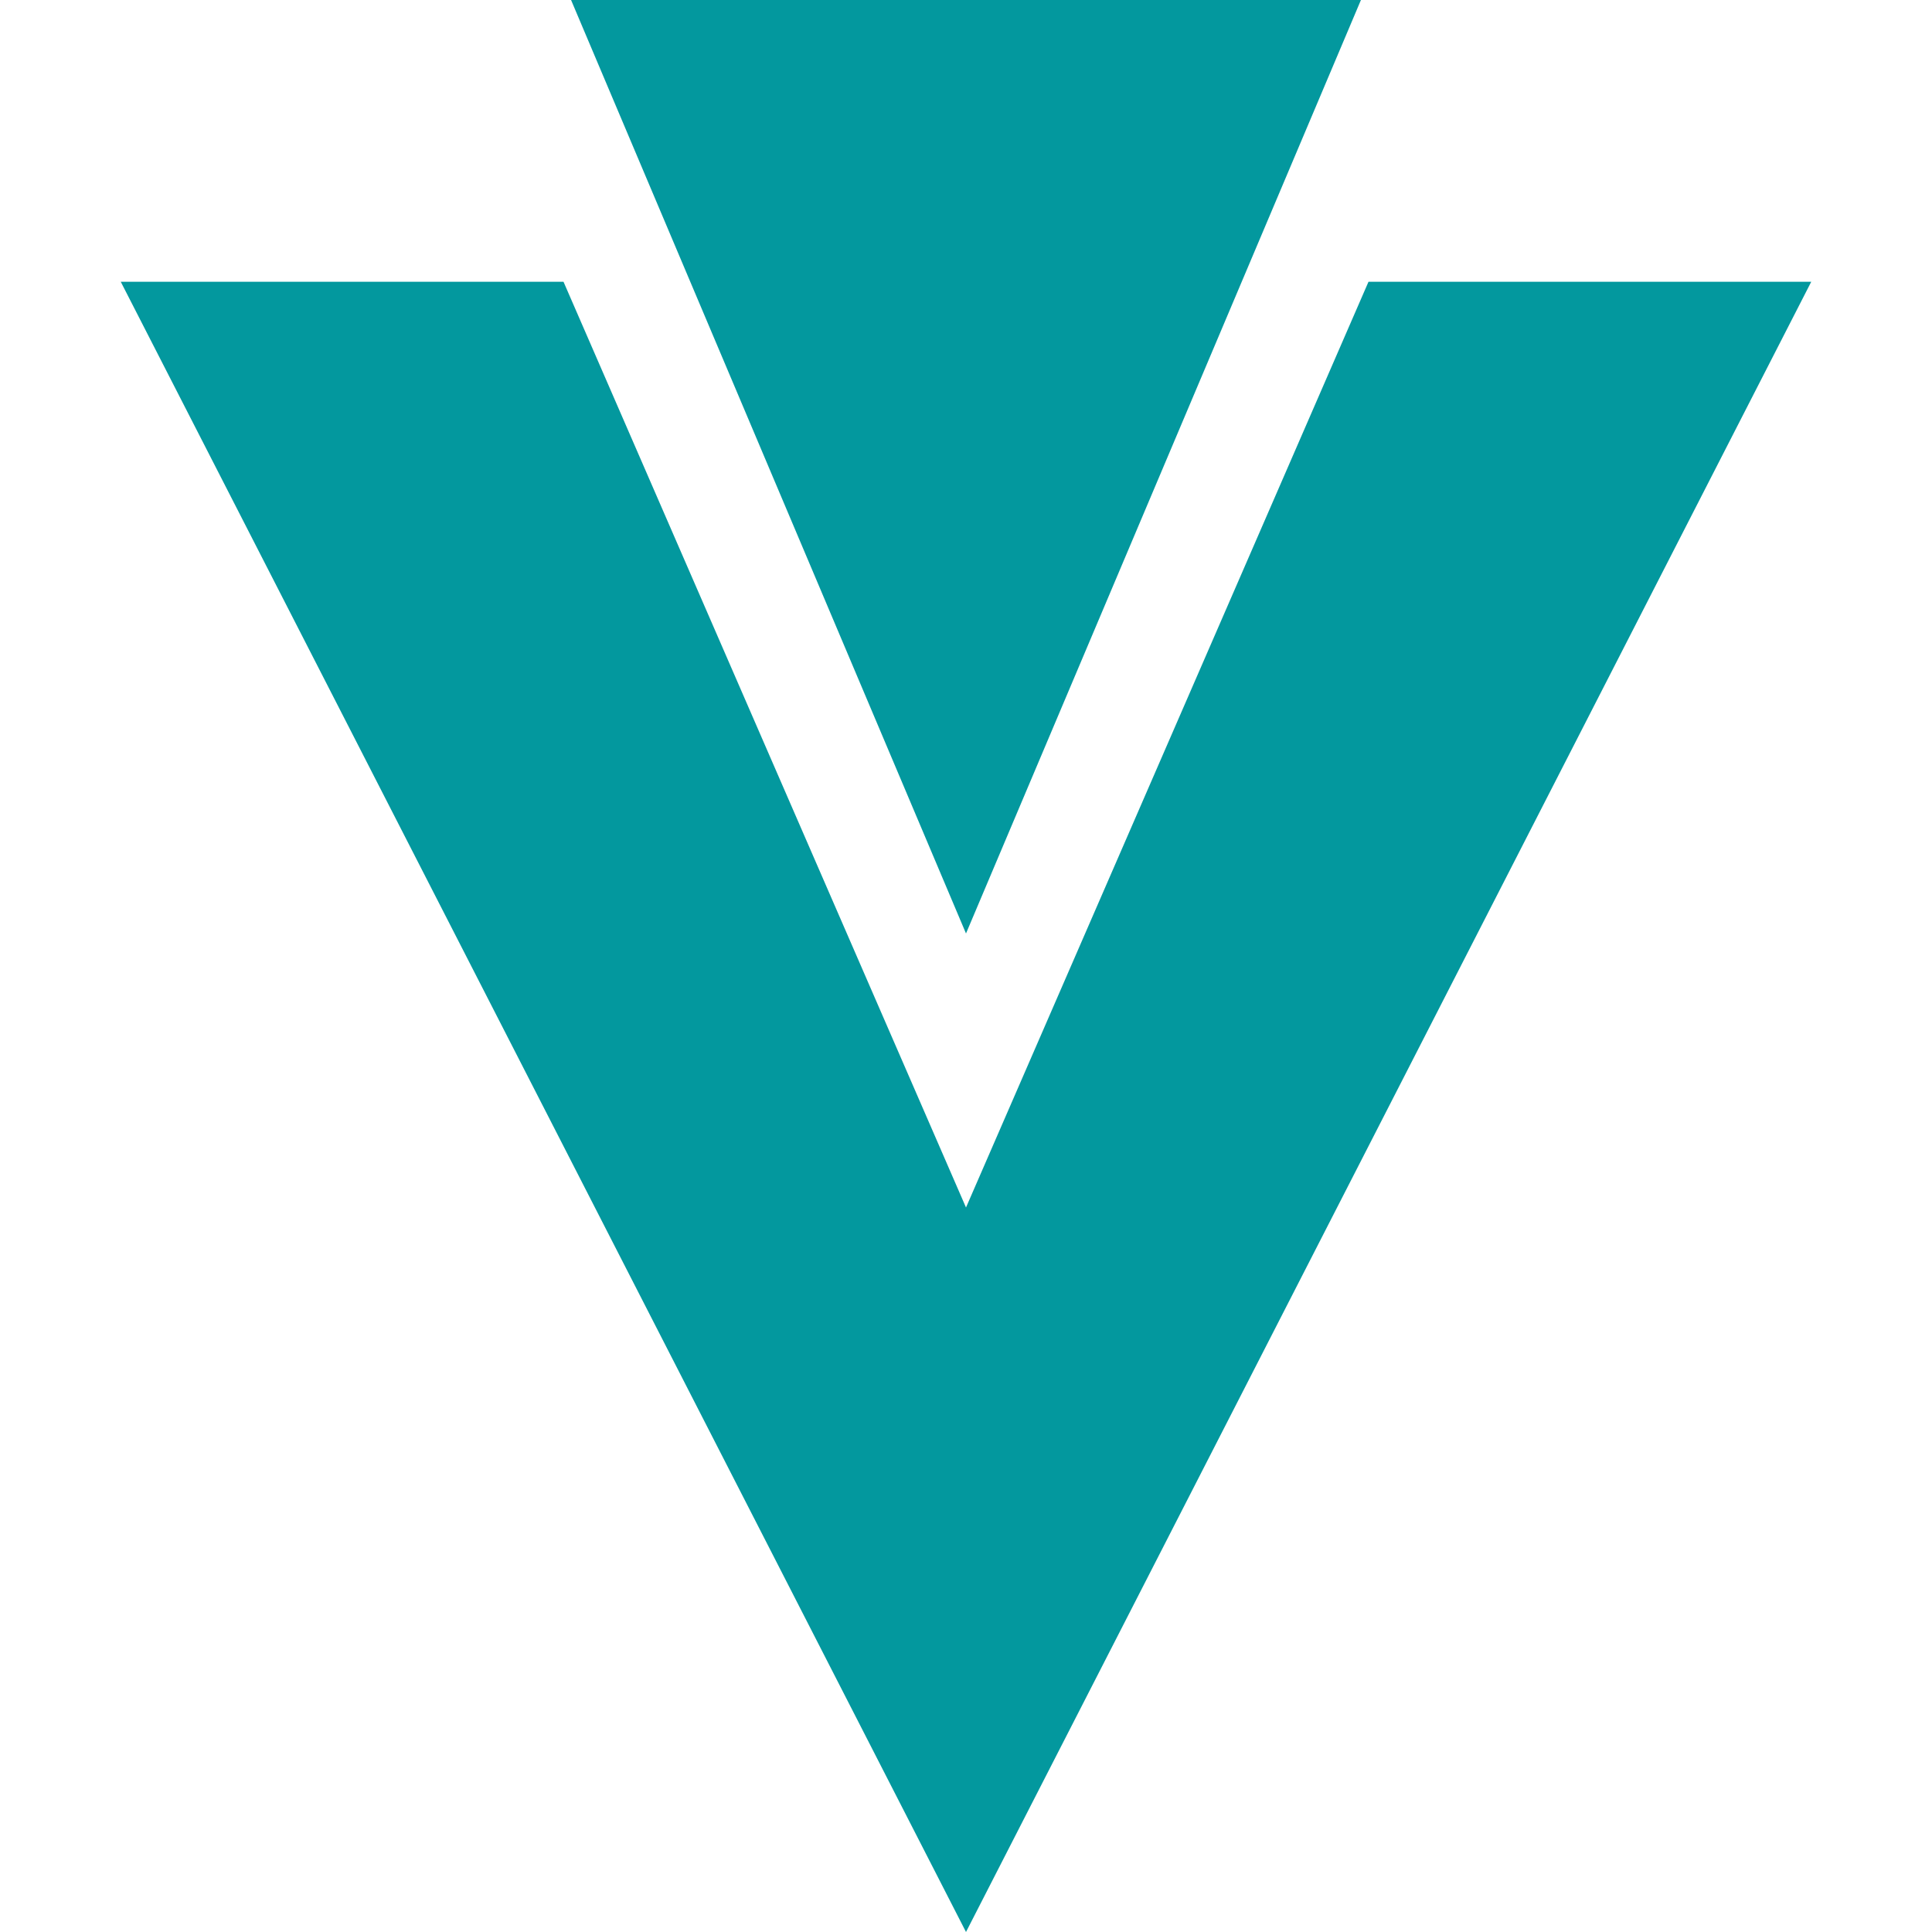 <?xml version="1.0" standalone="no"?>
        <!DOCTYPE svg PUBLIC "-//W3C//DTD SVG 1.1//EN" 
        "http://www.w3.org/Graphics/SVG/1.1/DTD/svg11.dtd"> <svg role="img" viewBox="0 0 24 24" xmlns="http://www.w3.org/2000/svg" id="IconChangeColor" height="24" width="24"><title>Vuetify</title><path d="M7.094 0L12 11.596 16.906 0H7.094zM1.5 3.5L12 24 22.5 3.5H17L12 15 7 3.5z" id="mainIconPathAttribute" fill="#03989e" filter="url(#shadow)" stroke-width="0" stroke="#00d5ff"></path><filter id="shadow"><feDropShadow id="shadowValue" stdDeviation=".5" dx="0" dy="0" flood-color="black"></feDropShadow></filter></svg> 